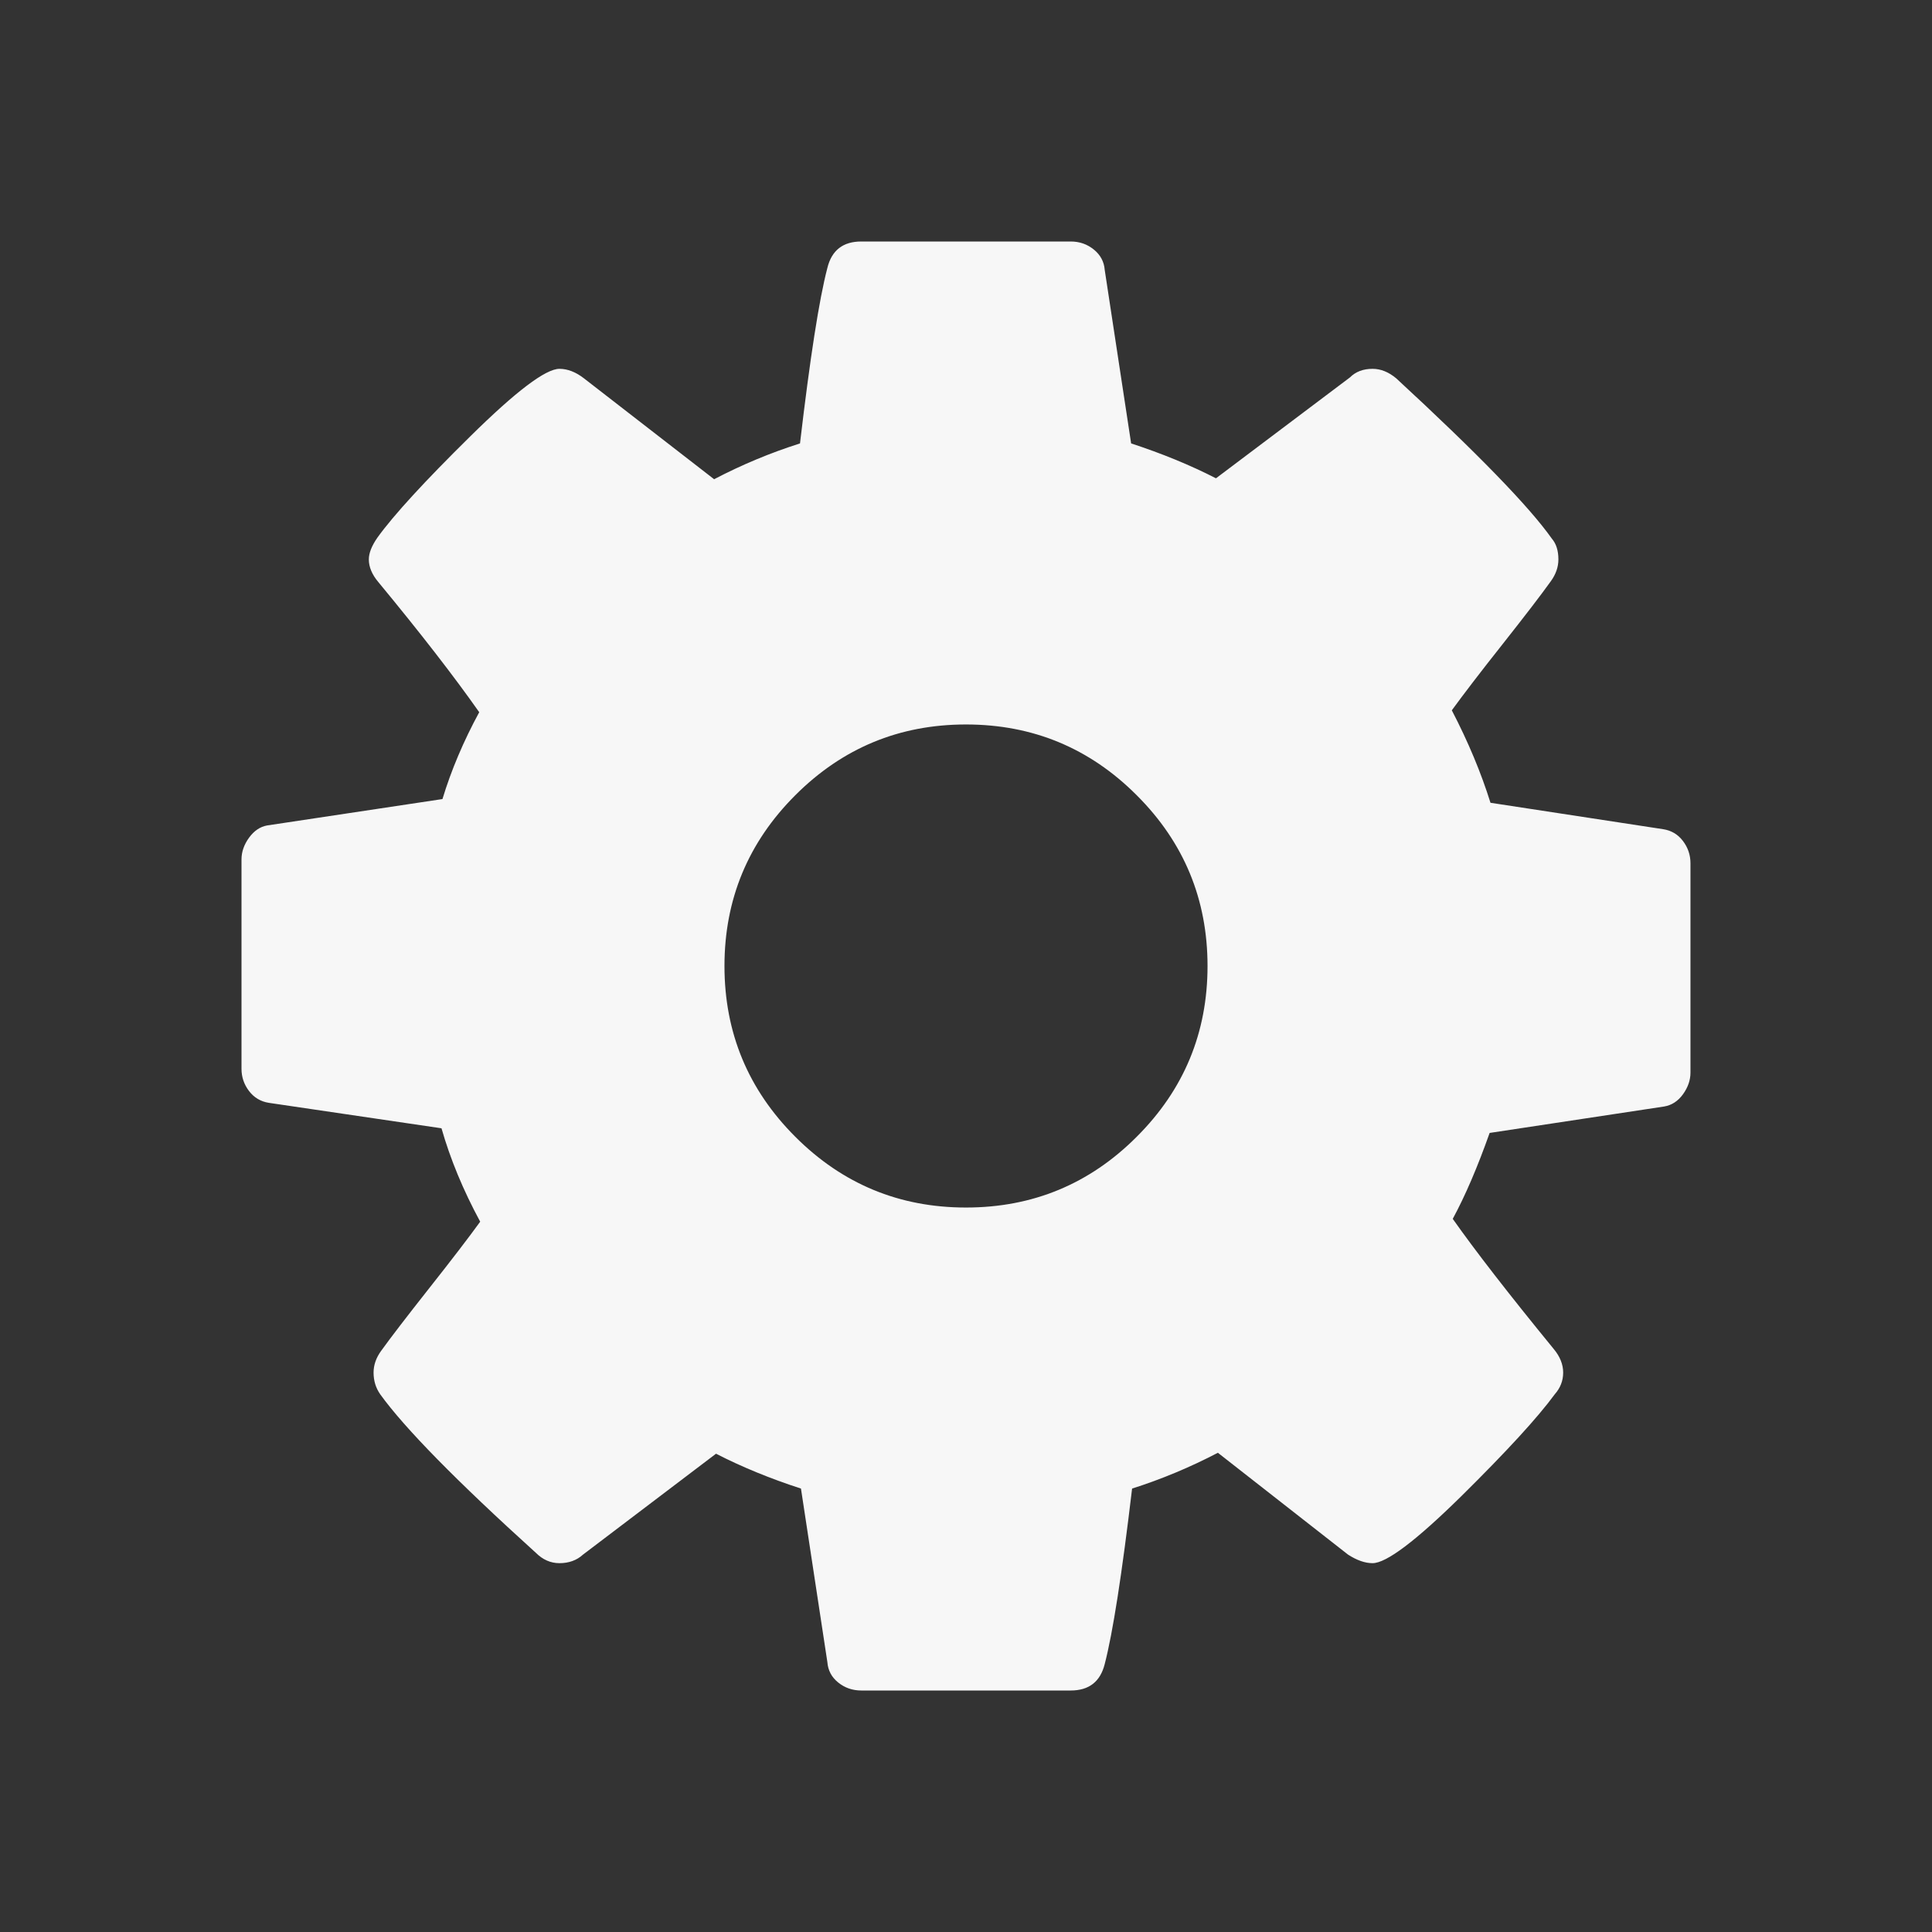<svg width="100%" height="100%" viewBox="0 0 64 64" fill="rgb(247,247,247)" xmlns="http://www.w3.org/2000/svg">
  <rect x="0" y="0" width="64" height="64" fill="#333333" stroke="none"/>
  <path d="M 37.656 37.656 C 39.22 36.095 40.001 34.209 40.001 32 C 40.001 29.792 39.22 27.905 37.656 26.344 C 36.095 24.78 34.208 23.999 32 23.999 C 29.791 23.999 27.908 24.78 26.344 26.344 C 24.783 27.905 23.999 29.792 23.999 32 C 23.999 34.209 24.783 36.095 26.344 37.656 C 27.908 39.221 29.791 40.001 32 40.001 C 34.208 40.001 36.095 39.221 37.656 37.656 Z M 55.999 28.595 L 55.999 35.532 C 55.999 35.78 55.915 36.022 55.751 36.249 C 55.583 36.48 55.376 36.613 55.124 36.655 L 49.346 37.53 C 48.947 38.657 48.541 39.606 48.124 40.376 C 48.856 41.415 49.969 42.854 51.47 44.688 C 51.677 44.936 51.782 45.199 51.782 45.468 C 51.782 45.741 51.687 45.979 51.502 46.189 C 50.938 46.959 49.906 48.083 48.408 49.563 C 46.906 51.04 45.926 51.782 45.468 51.782 C 45.219 51.782 44.95 51.688 44.656 51.499 L 40.344 48.125 C 39.427 48.604 38.478 49 37.502 49.311 C 37.166 52.146 36.865 54.085 36.595 55.125 C 36.448 55.709 36.074 56 35.468 56 L 28.531 56 C 28.24 56 27.985 55.912 27.765 55.734 C 27.548 55.559 27.429 55.335 27.408 55.062 L 26.533 49.311 C 25.511 48.979 24.573 48.594 23.719 48.156 L 19.312 51.499 C 19.106 51.688 18.843 51.782 18.532 51.782 C 18.241 51.782 17.979 51.667 17.751 51.439 C 15.126 49.063 13.407 47.313 12.596 46.189 C 12.449 45.979 12.375 45.741 12.375 45.468 C 12.375 45.22 12.459 44.978 12.624 44.751 C 12.939 44.313 13.471 43.62 14.22 42.671 C 14.969 41.723 15.532 40.988 15.907 40.47 C 15.343 39.427 14.916 38.395 14.625 37.376 L 8.907 36.533 C 8.637 36.491 8.417 36.361 8.249 36.141 C 8.084 35.924 8 35.679 8 35.406 L 8 28.469 C 8 28.22 8.084 27.979 8.249 27.751 C 8.417 27.52 8.616 27.387 8.844 27.345 L 14.657 26.47 C 14.948 25.511 15.354 24.552 15.875 23.593 C 15.042 22.407 13.926 20.968 12.532 19.281 C 12.323 19.033 12.218 18.781 12.218 18.532 C 12.218 18.322 12.312 18.084 12.501 17.811 C 13.04 17.062 14.069 15.942 15.578 14.455 C 17.09 12.964 18.073 12.218 18.532 12.218 C 18.801 12.218 19.074 12.323 19.344 12.533 L 23.656 15.875 C 24.573 15.396 25.521 15 26.501 14.689 C 26.834 11.854 27.135 9.915 27.408 8.875 C 27.551 8.291 27.926 8 28.531 8 L 35.468 8 C 35.762 8 36.014 8.088 36.235 8.267 C 36.451 8.442 36.574 8.666 36.595 8.939 L 37.47 14.689 C 38.489 15.022 39.427 15.407 40.281 15.844 L 44.719 12.502 C 44.908 12.313 45.156 12.218 45.468 12.218 C 45.741 12.218 46 12.323 46.252 12.533 C 48.936 15.011 50.658 16.782 51.407 17.843 C 51.551 18.011 51.624 18.238 51.624 18.532 C 51.624 18.781 51.54 19.022 51.376 19.25 C 51.064 19.687 50.532 20.38 49.783 21.329 C 49.031 22.277 48.471 23.012 48.093 23.53 C 48.635 24.573 49.062 25.595 49.374 26.593 L 55.093 27.468 C 55.366 27.51 55.583 27.639 55.751 27.86 C 55.915 28.077 55.999 28.322 55.999 28.595 Z" style="fill-rule:nonzero;"/>
</svg>